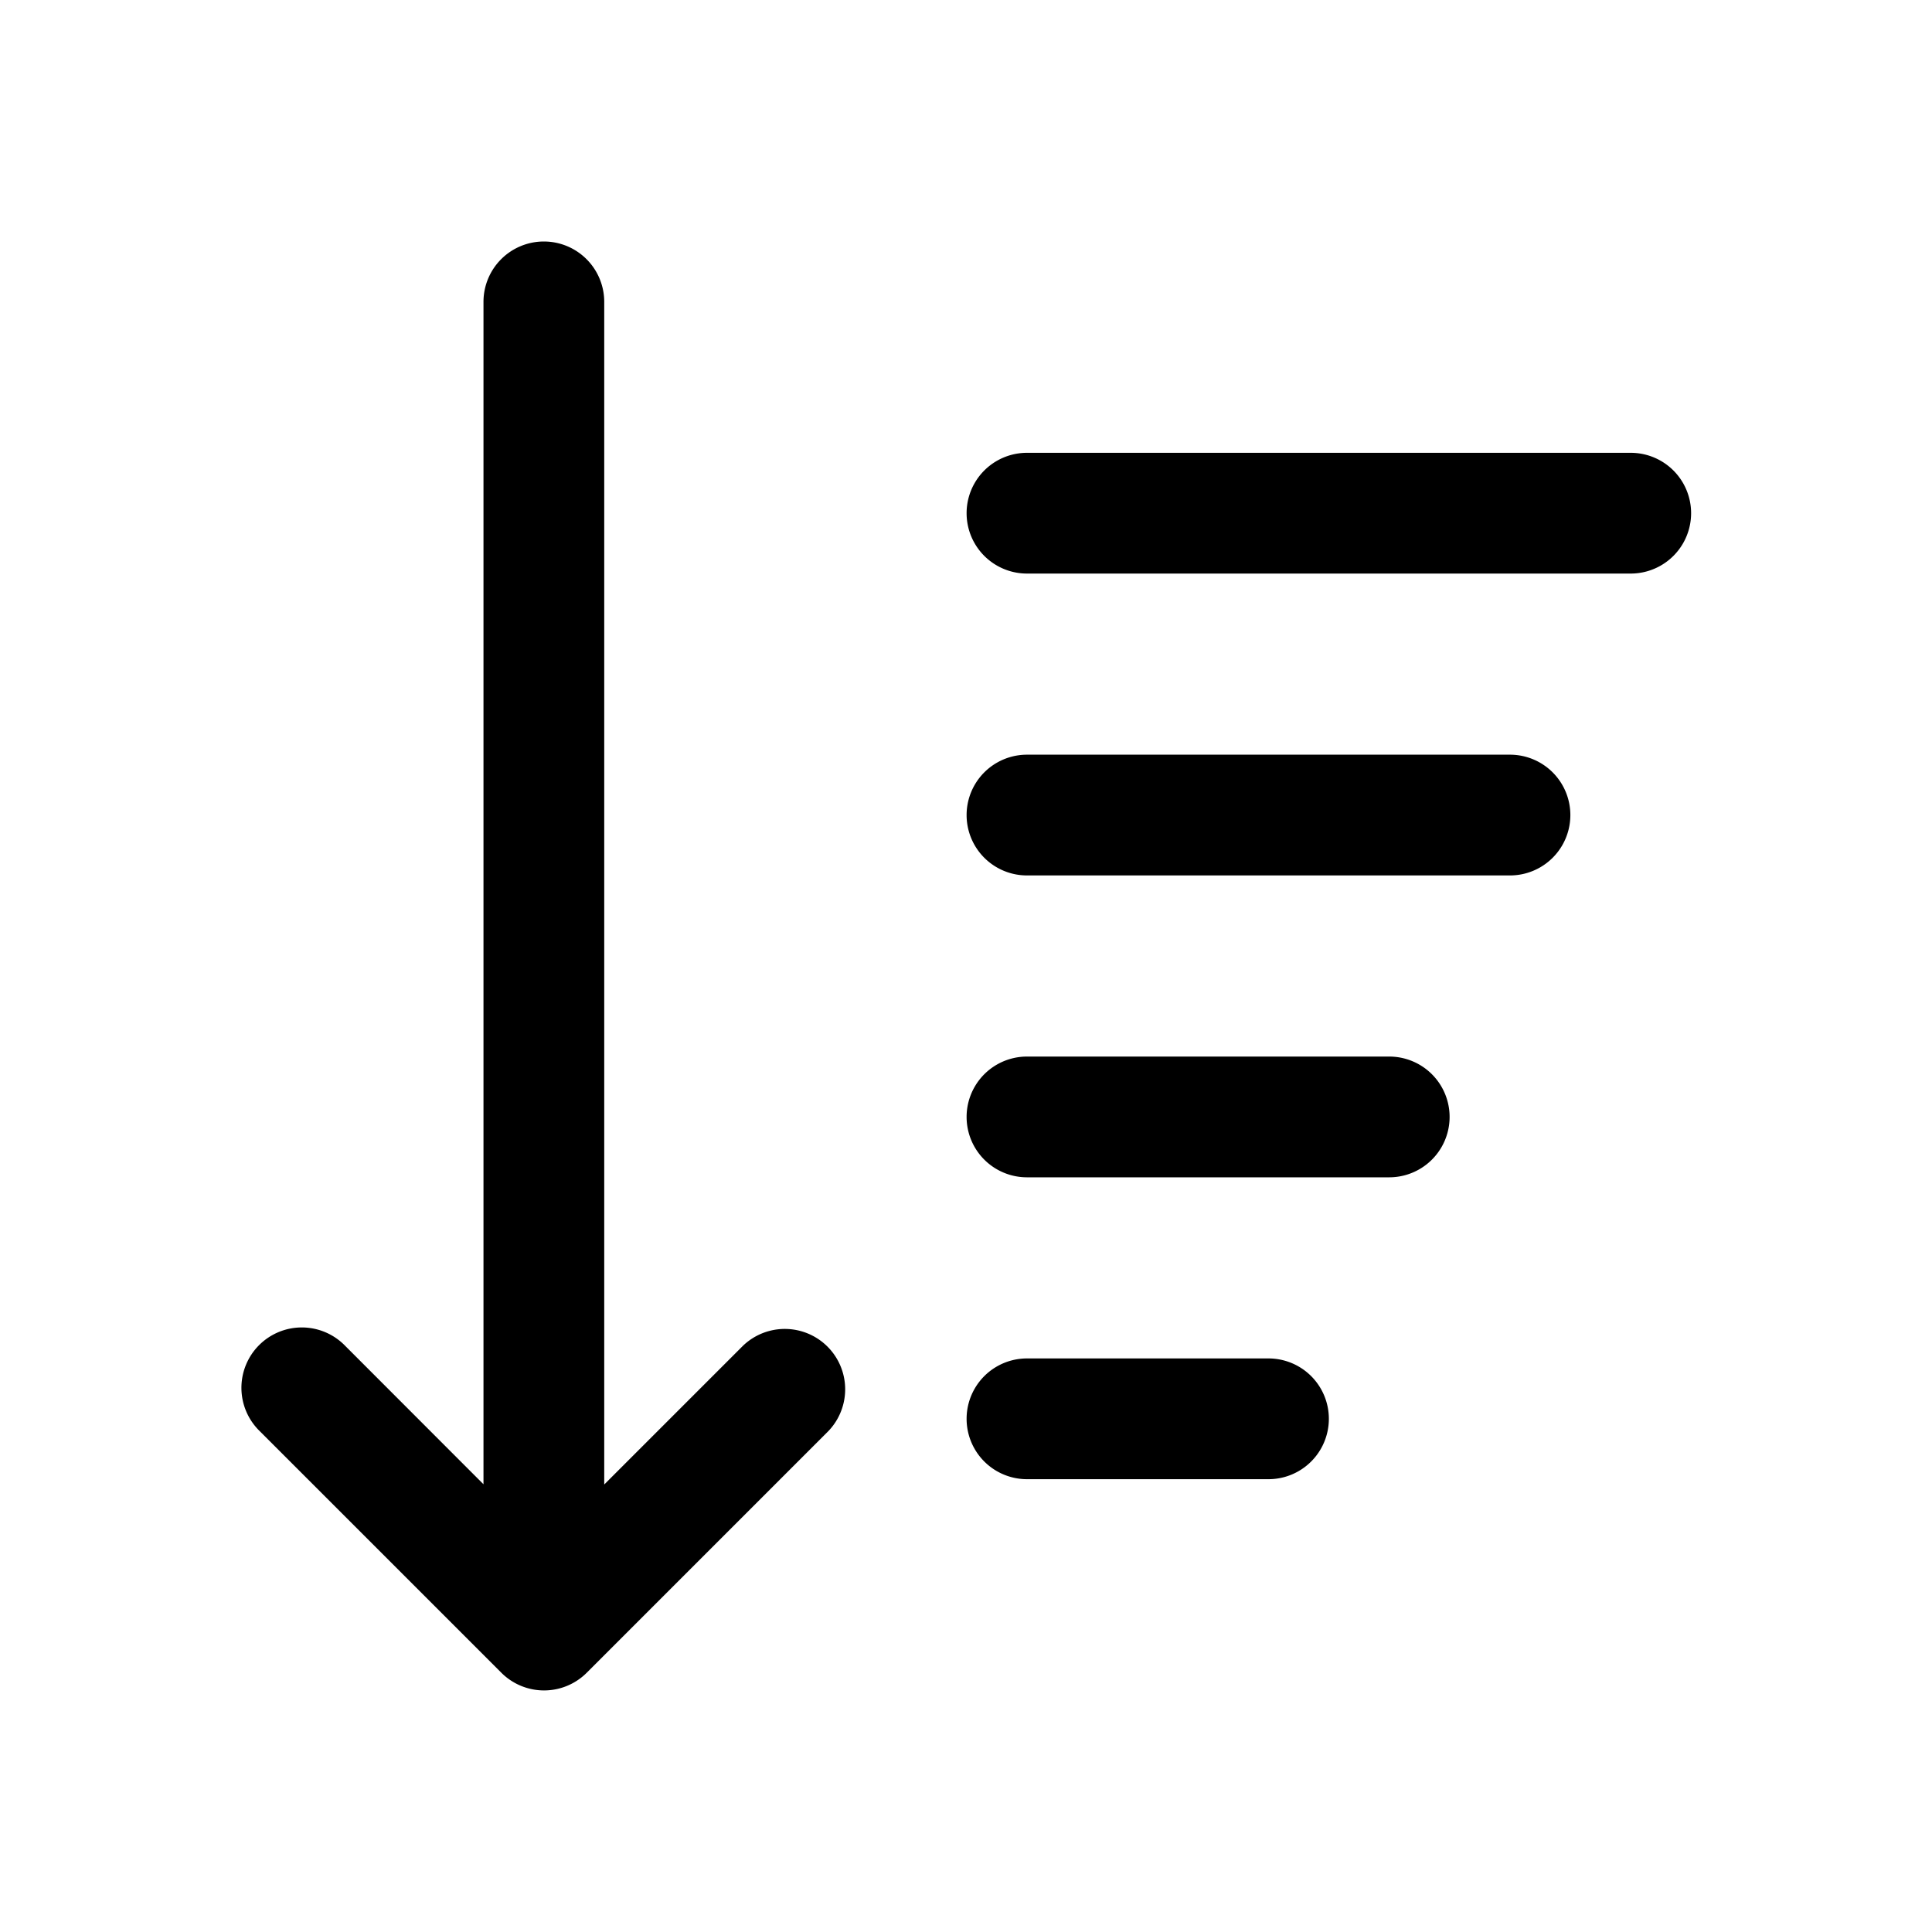 <svg xmlns="http://www.w3.org/2000/svg" fill="none" viewBox="0 0 16 16">
  <path fill="currentColor" d="M4.504 2a.5.5 0 0 1 .5.5v9.794l1.148-1.148a.5.5 0 0 1 .707.707l-2 2a.5.5 0 0 1-.707 0l-2-2a.5.5 0 1 1 .707-.707l1.145 1.146V2.5a.5.5 0 0 1 .5-.5Zm6.001 9.25a.5.5 0 0 1 0 1h-2a.5.5 0 0 1 0-1h2Zm1-2.5a.5.5 0 0 1 0 1h-3a.5.5 0 1 1 0-1h3Zm1-2.5a.5.5 0 0 1 0 1h-4a.5.5 0 1 1 0-1h4Zm1-2.5a.5.5 0 0 1 0 1h-5a.5.5 0 1 1 0-1h5Z"/>
</svg>